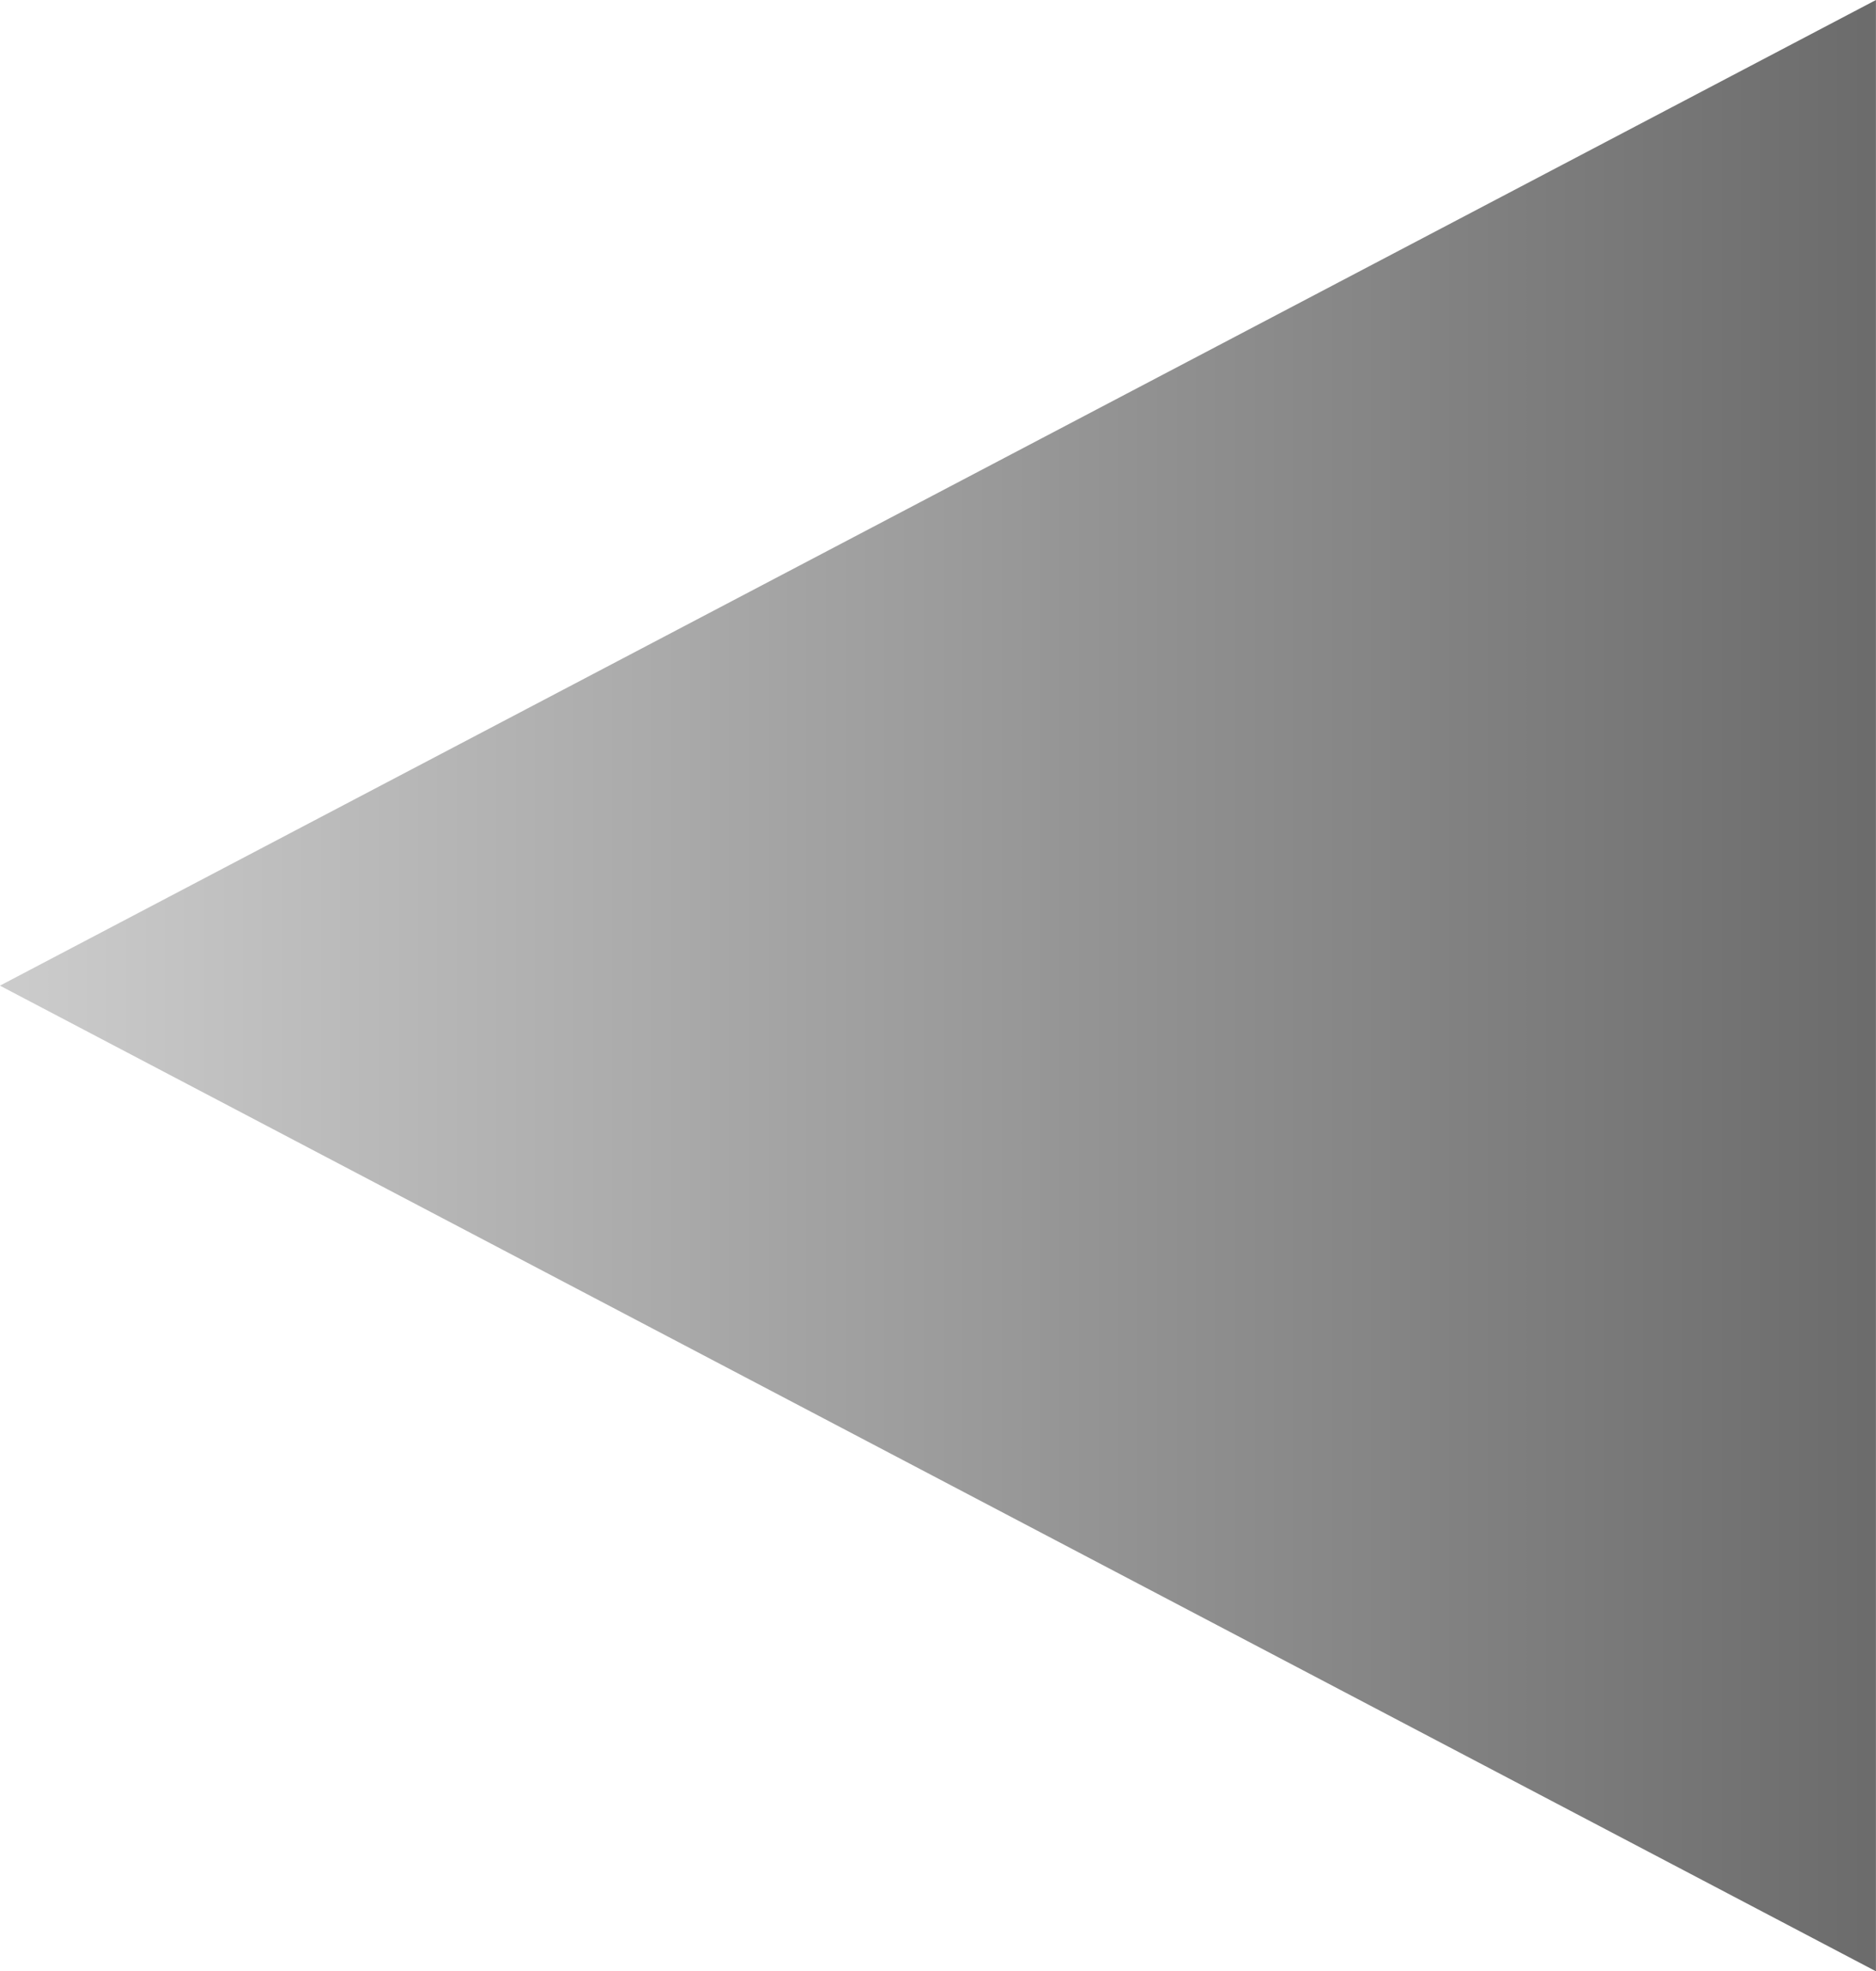 <svg version="1.1" xmlns="http://www.w3.org/2000/svg" xmlns:xlink="http://www.w3.org/1999/xlink" width="33.353" height="35.026" viewBox="0,0,33.353,35.026"><defs><linearGradient x1="298.324" y1="201" x2="333.584" y2="201" gradientUnits="userSpaceOnUse" id="color-1"><stop offset="0" stop-color="#cccccc"/><stop offset="1" stop-color="#666666"/></linearGradient></defs><g transform="translate(-298.324,-183.487)"><g fill="url(#color-1)" stroke="none" stroke-width="0" stroke-miterlimit="10"><path d="M331.676,218.513l-33.353,-17.513l33.353,-17.513l-0,17.513z"/></g></g></svg>